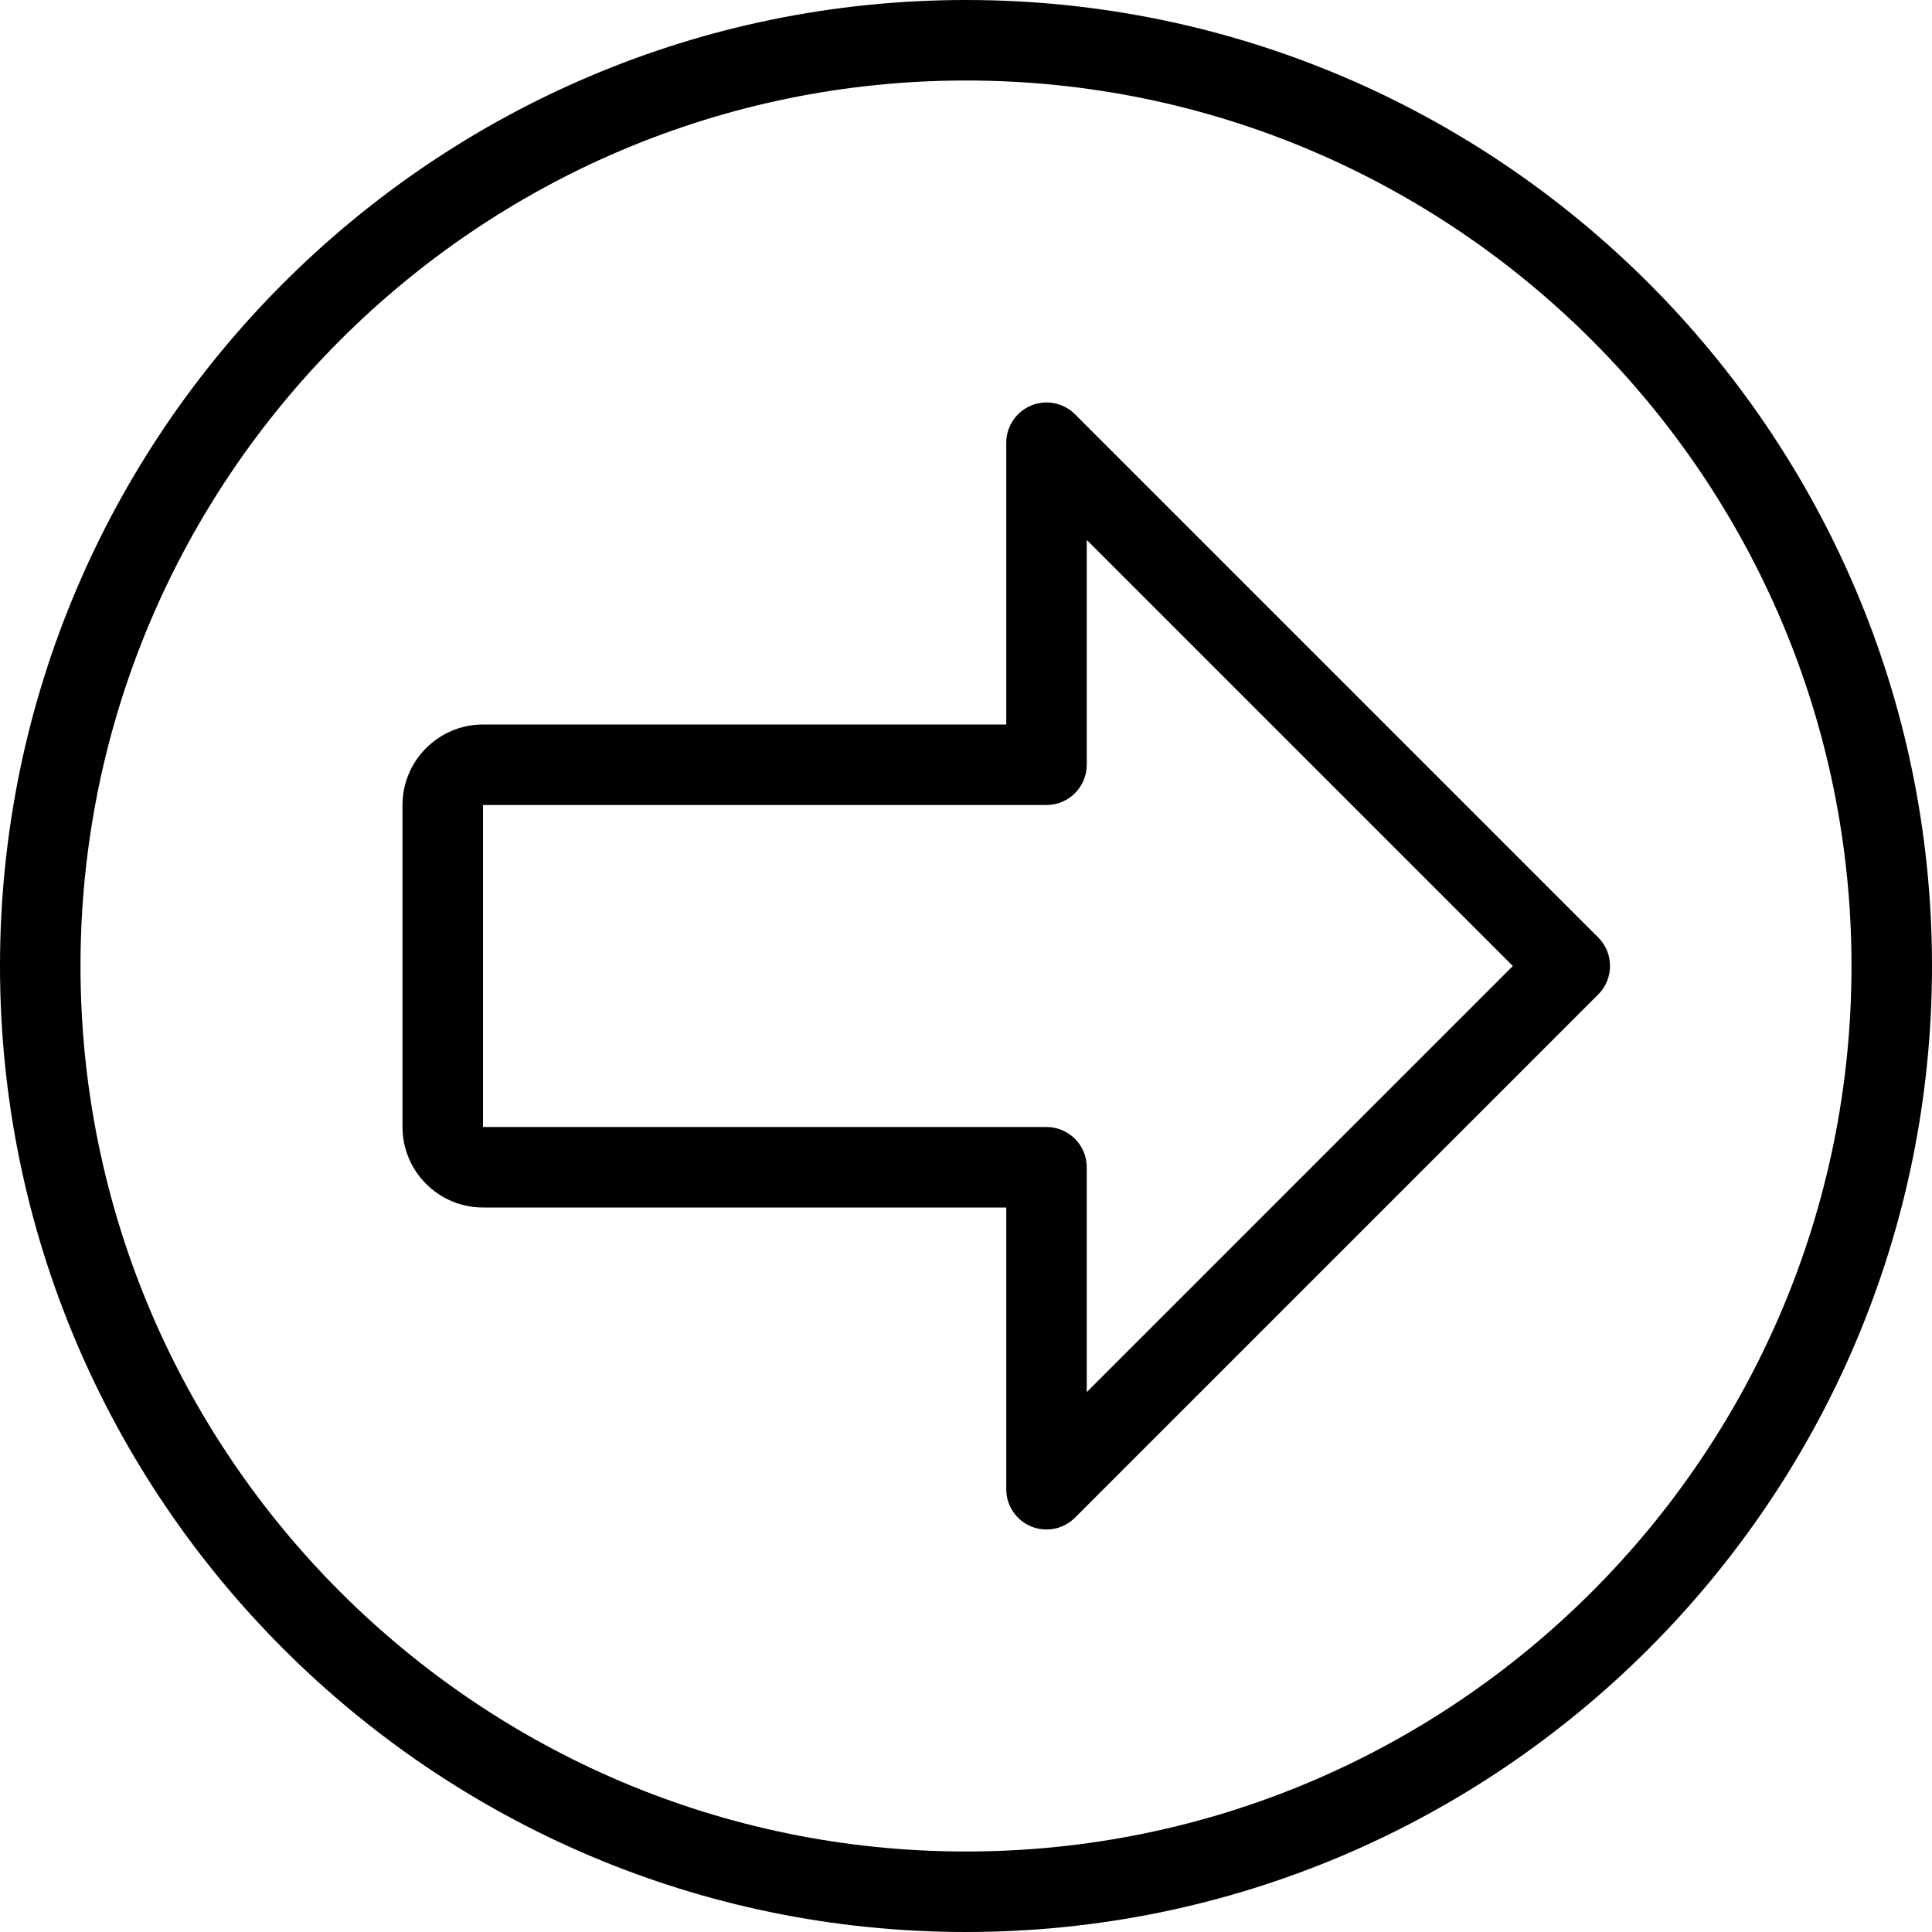 <svg id="_x31_px" enable-background="new 0 0 24 24" height="512" viewBox="0 0 24 24" width="512" xmlns="http://www.w3.org/2000/svg"><path d="m12 24c-6.617 0-12-5.383-12-12s5.383-12 12-12 12 5.383 12 12-5.383 12-12 12zm0-23c-6.065 0-11 4.935-11 11s4.935 11 11 11 11-4.935 11-11-4.935-11-11-11z"/><path d="m13 19c-.064 0-.13-.012-.191-.038-.187-.077-.309-.26-.309-.462v-3.5h-6.5c-.552 0-1-.449-1-1v-4c0-.551.448-1 1-1h6.5v-3.5c0-.202.122-.385.309-.462.187-.078.402-.035.545.108l6.5 6.5c.195.195.195.512 0 .707l-6.5 6.5c-.096.096-.224.147-.354.147zm-7-9v4h7c.276 0 .5.224.5.5v2.793l5.293-5.293-5.293-5.293v2.793c0 .276-.224.5-.5.5z"/></svg>